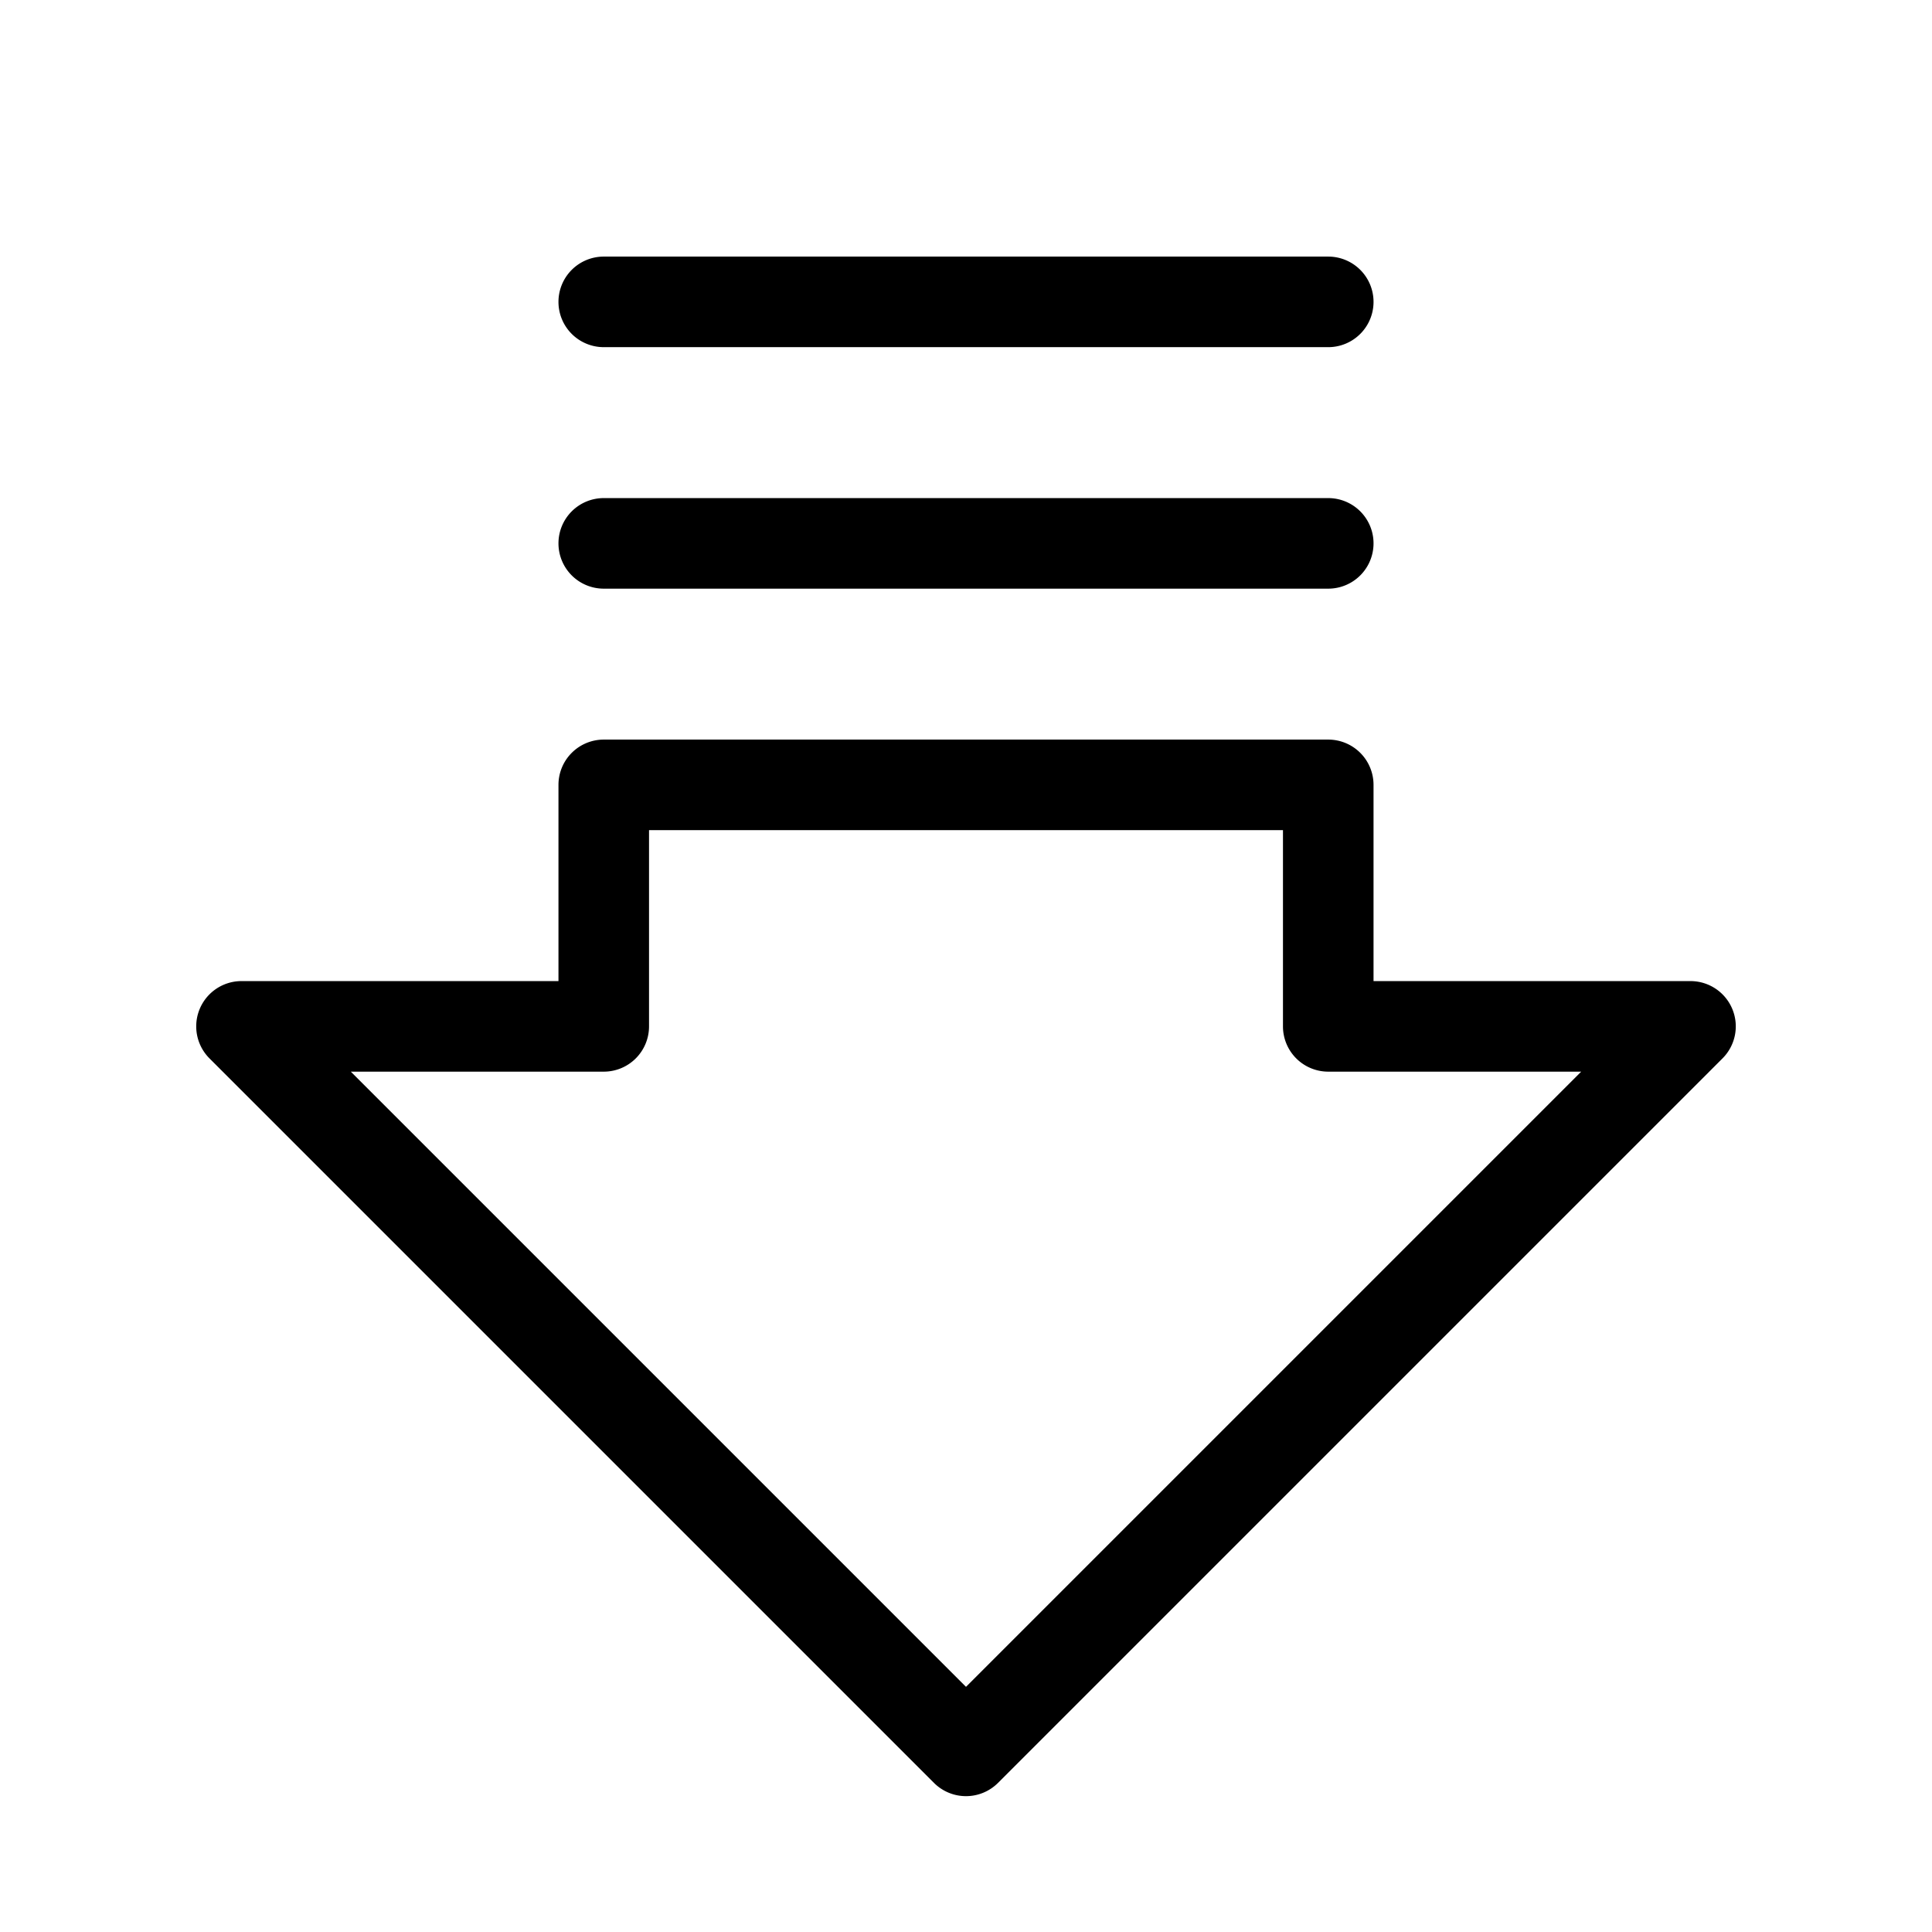 <svg id="Flat" xmlns="http://www.w3.org/2000/svg" viewBox="0 0 256 256">
  <path d="M229.543,133.704A6,6,0,0,0,224,130H182V104a6,6,0,0,0-6-6H80a6,6,0,0,0-6,6v26H32a6,6,0,0,0-4.243,10.242l96,96a5.999,5.999,0,0,0,8.485,0l96-96A5.999,5.999,0,0,0,229.543,133.704ZM128,223.515,46.485,142H80a6,6,0,0,0,6-6V110h84v26a6,6,0,0,0,6,6h33.515ZM74,40a6,6,0,0,1,6-6h96a6,6,0,0,1,0,12H80A6,6,0,0,1,74,40Zm0,32a6,6,0,0,1,6-6h96a6,6,0,0,1,0,12H80A6,6,0,0,1,74,72Z"/>
</svg>
